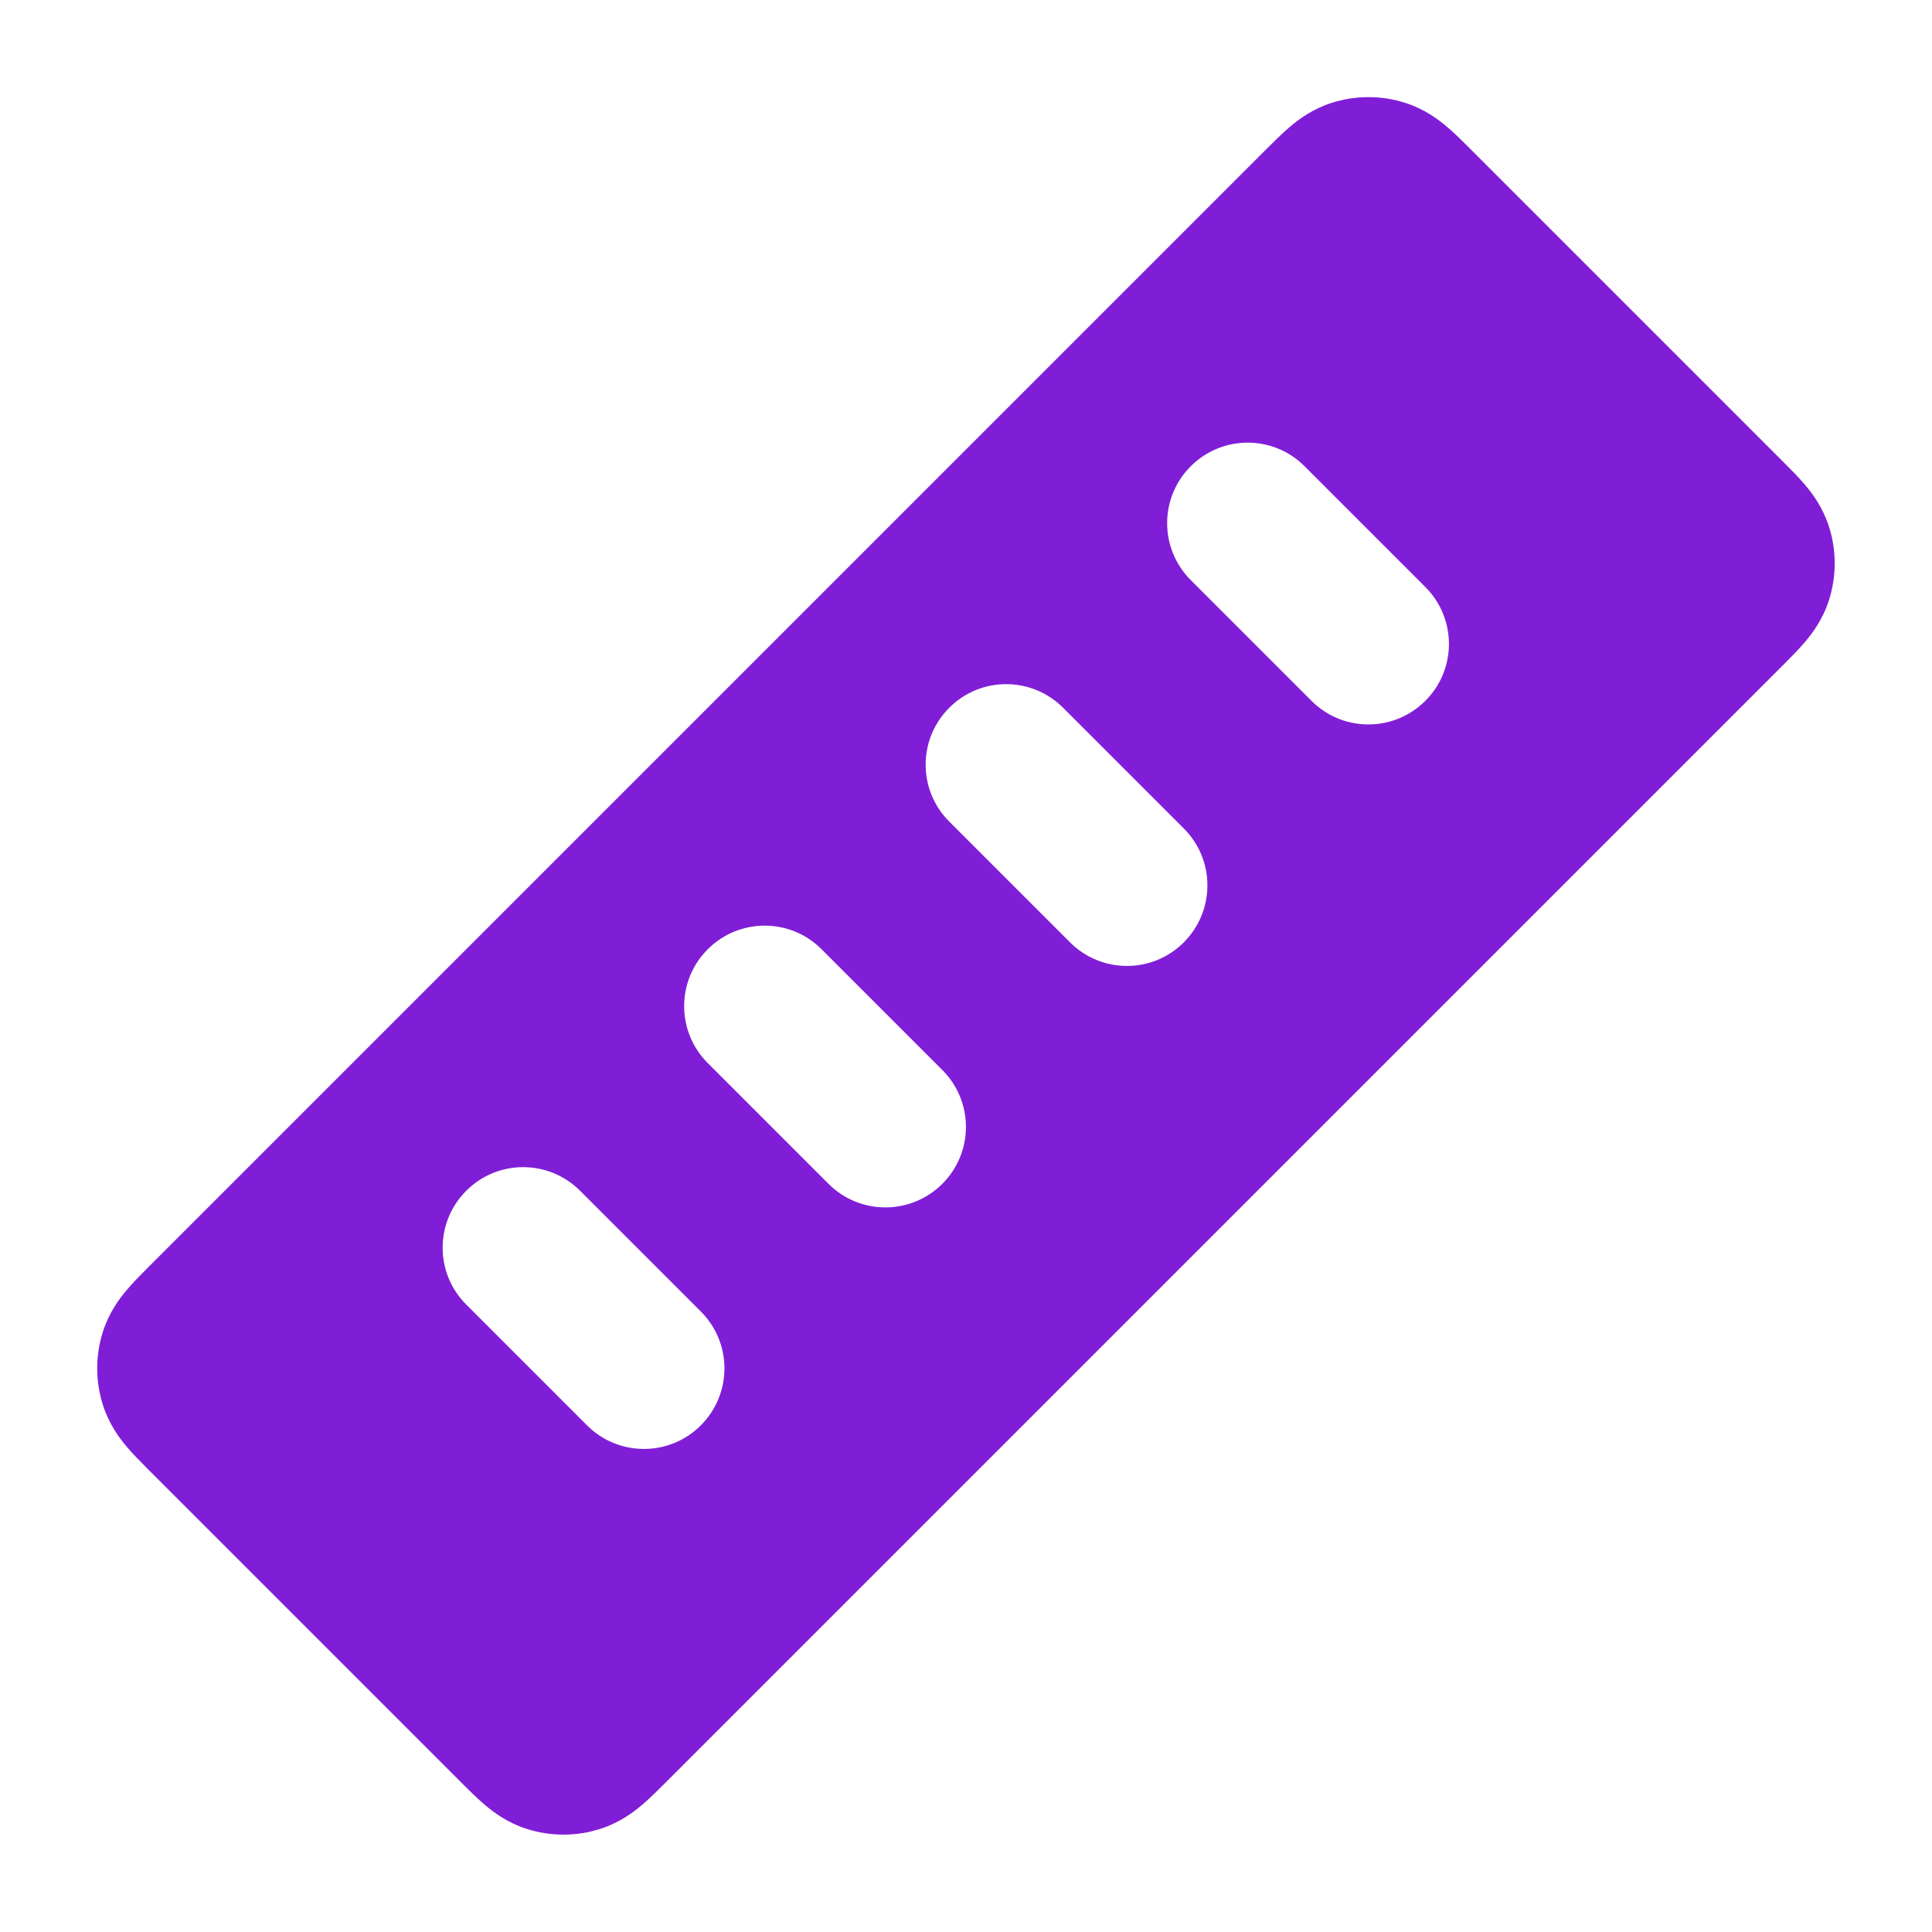 <svg fill="none" height="24" viewBox="0 0 24 24" width="24" xmlns="http://www.w3.org/2000/svg"><path clip-rule="evenodd" d="m17.463 1.28c-.301-.098-.626-.098-.927 0-.233.076-.401.201-.512.295-.096.081-.196.182-.281.266l-13.901 13.901c-.084.084-.185.185-.266.281-.094.111-.22.28-.295.512-.098.301-.098.626 0 .927.076.233.201.401.295.512.081.096.182.196.266.281l3.901 3.901c.084.084.185.185.281.266.111.094.28.22.512.295.301.098.626.098.927 0 .233-.076.401-.201.512-.295.096-.081.196-.182.281-.266l13.901-13.901c.084-.084.185-.185.266-.281.094-.111.22-.28.295-.512.098-.301.098-.626 0-.927-.076-.233-.201-.401-.295-.512-.081-.096-.182-.196-.266-.281l-3.901-3.901c-.084-.084-.185-.185-.281-.266-.111-.094-.28-.22-.512-.295zm-2.671 4.512c.391-.391 1.024-.391 1.414 0l1.5 1.5c.391.391.391 1.024 0 1.414-.391.391-1.024.391-1.414 0l-1.5-1.5c-.391-.391-.391-1.024 0-1.414zm-1.586 3c-.391-.391-1.024-.391-1.414 0-.391.391-.391 1.024 0 1.414l1.5 1.5c.391.391 1.024.391 1.414 0s.391-1.024 0-1.414zm-4.414 3c.391-.391 1.024-.391 1.414 0l1.5 1.5c.391.391.391 1.024 0 1.414s-1.024.391-1.414 0l-1.5-1.5c-.391-.391-.391-1.024 0-1.414zm-1.586 3c-.391-.391-1.024-.391-1.414 0-.391.391-.391 1.024 0 1.414l1.5 1.5c.391.391 1.024.391 1.414 0 .391-.391.391-1.024 0-1.414z" fill="#801ed7" fill-rule="evenodd"/></svg>